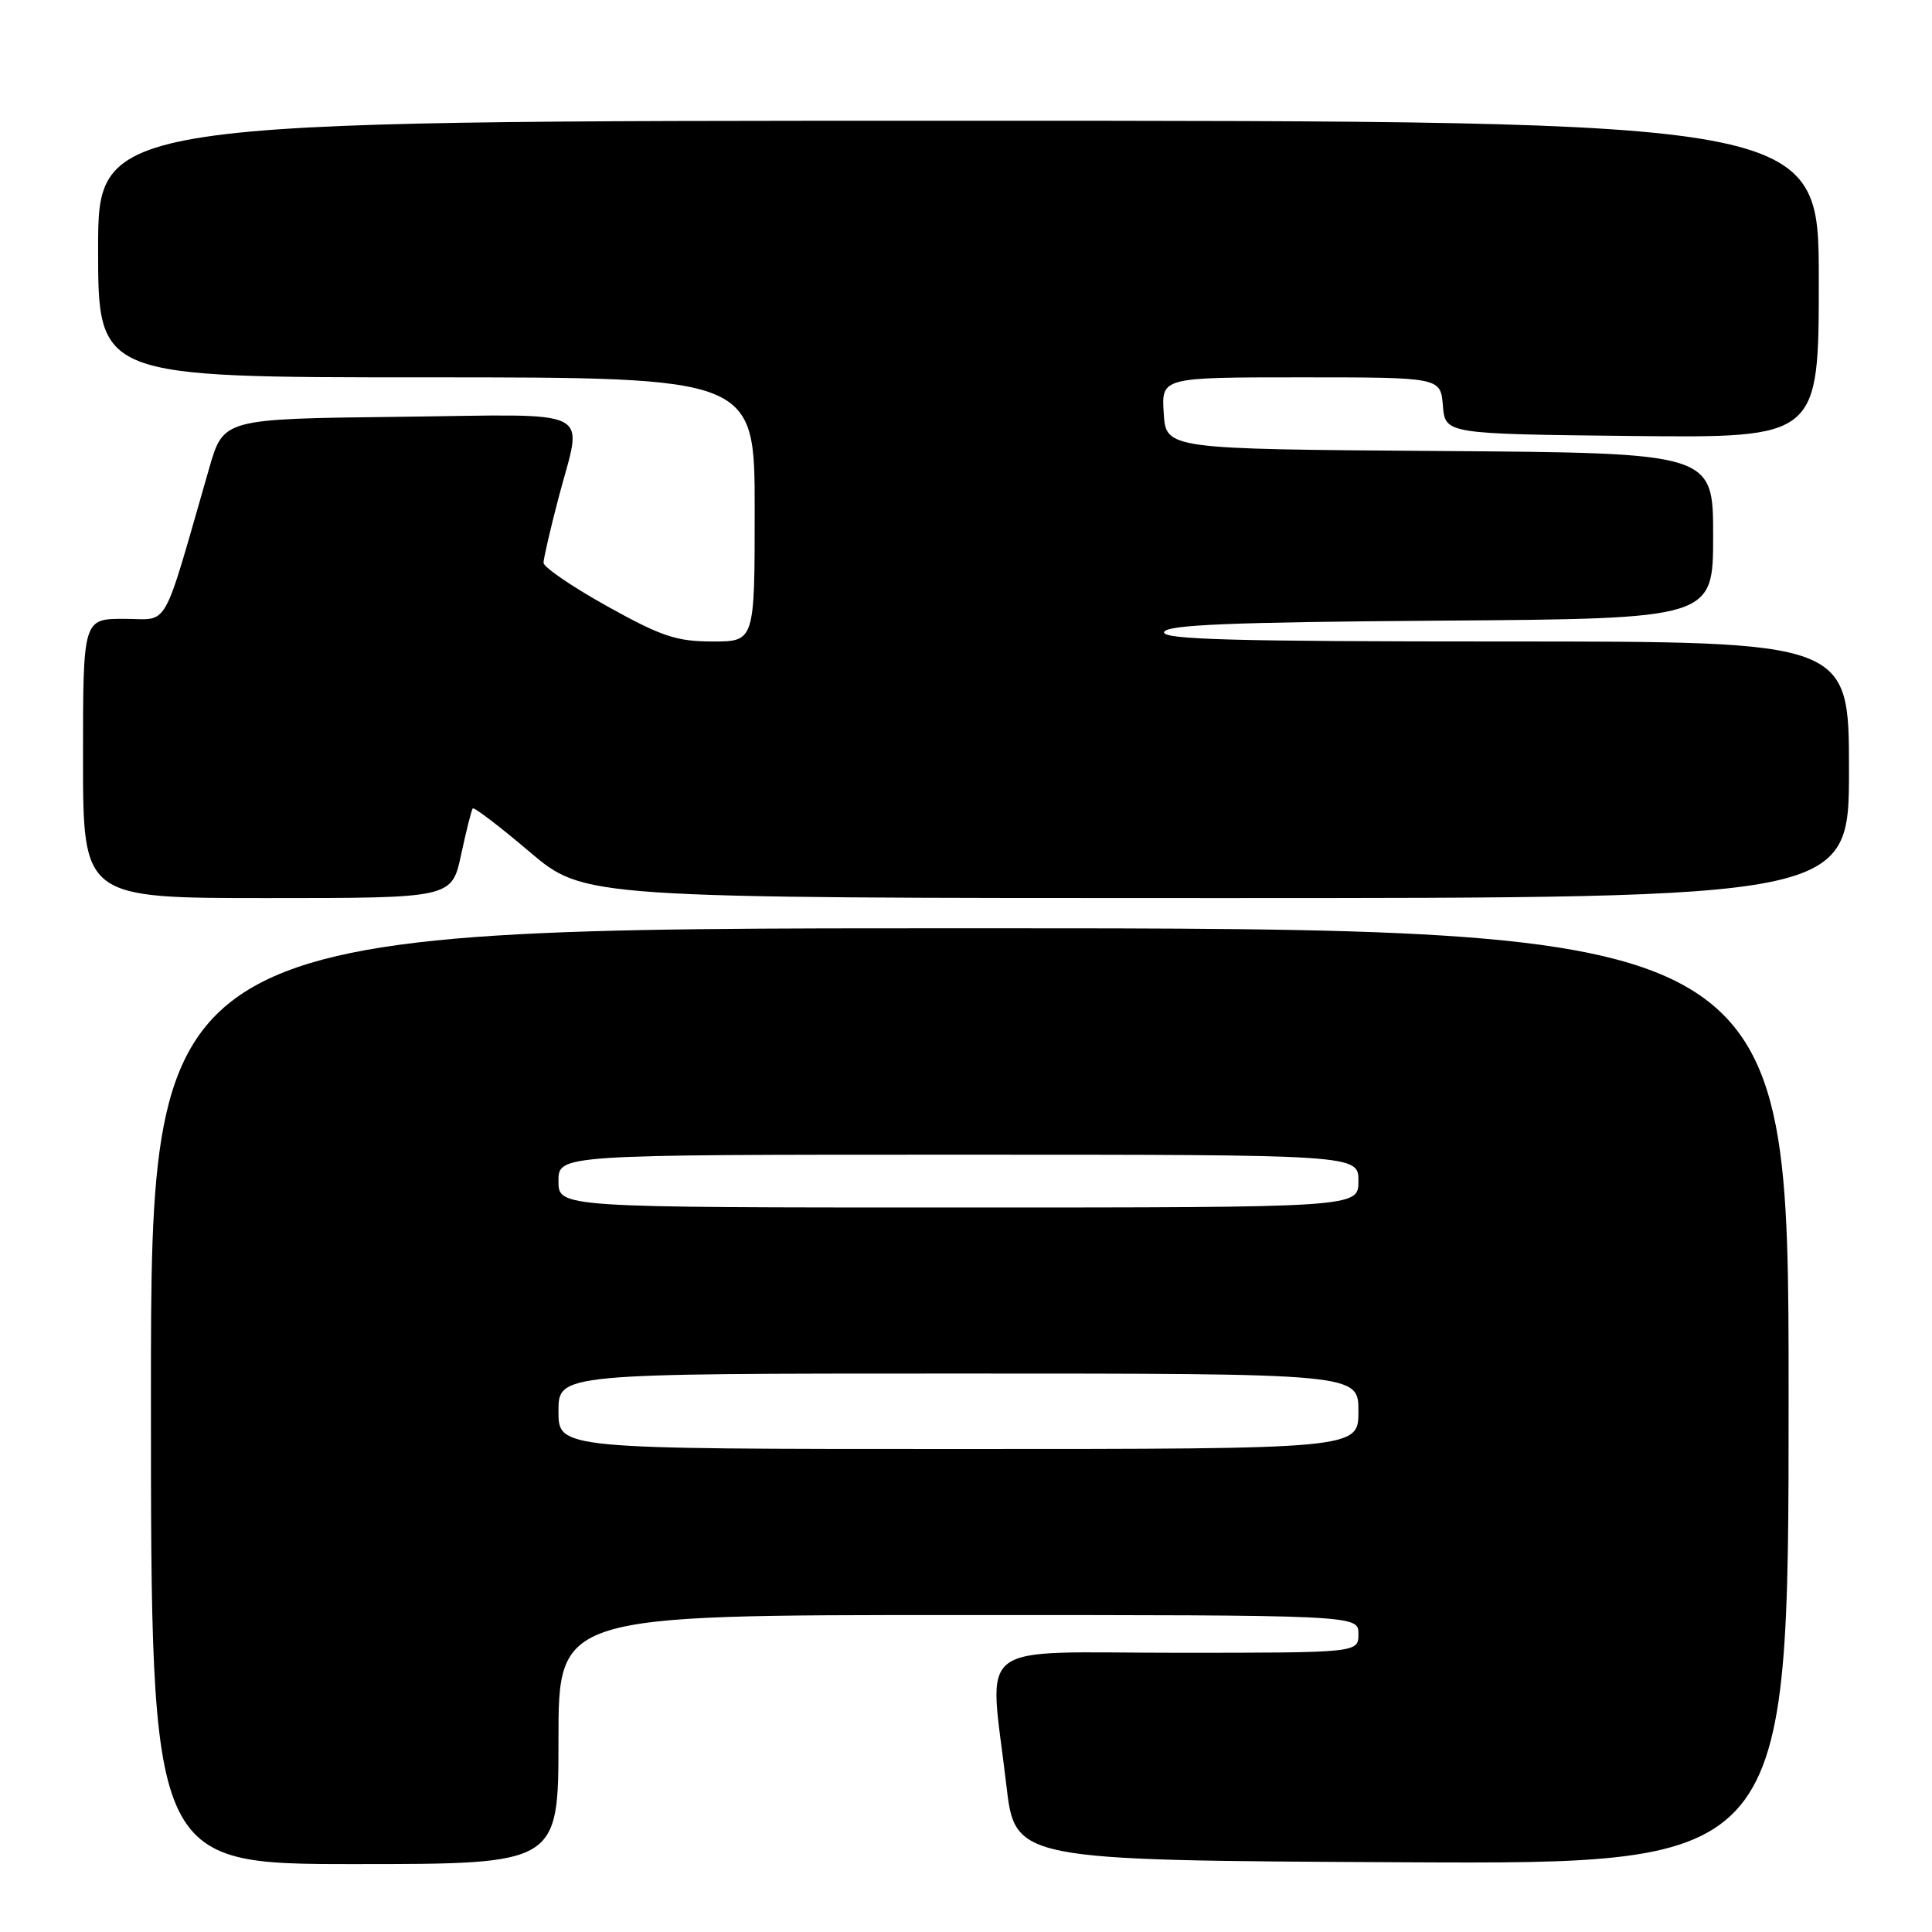 <?xml version="1.0" encoding="UTF-8" standalone="no"?>
<!DOCTYPE svg PUBLIC "-//W3C//DTD SVG 1.1//EN" "http://www.w3.org/Graphics/SVG/1.1/DTD/svg11.dtd" >
<svg xmlns="http://www.w3.org/2000/svg" xmlns:xlink="http://www.w3.org/1999/xlink" version="1.1" viewBox="0 0 256 256">
 <g >
 <path fill="currentColor"
d=" M 74.00 230.50 C 74.00 214.00 74.00 214.00 127.00 214.00 C 180.00 214.00 180.00 214.00 180.00 216.50 C 180.00 219.00 180.00 219.00 156.00 219.00 C 128.53 219.00 131.07 217.04 133.34 236.50 C 134.50 246.50 134.50 246.50 185.75 246.76 C 237.00 247.02 237.00 247.02 237.00 185.01 C 237.00 123.00 237.00 123.00 128.50 123.00 C 20.00 123.00 20.00 123.00 20.00 185.00 C 20.00 247.00 20.00 247.00 47.00 247.00 C 74.00 247.00 74.00 247.00 74.00 230.50 Z  M 61.10 113.25 C 61.78 110.09 62.47 107.33 62.64 107.12 C 62.80 106.91 66.19 109.49 70.17 112.87 C 77.40 119.00 77.40 119.00 161.20 119.00 C 245.00 119.00 245.00 119.00 245.00 102.00 C 245.00 85.00 245.00 85.00 199.42 85.00 C 163.39 85.00 153.92 84.74 154.25 83.75 C 154.57 82.79 162.98 82.44 190.83 82.24 C 227.00 81.98 227.00 81.98 227.00 71.00 C 227.00 60.02 227.00 60.02 190.75 59.76 C 154.50 59.50 154.50 59.50 154.20 54.75 C 153.89 50.00 153.89 50.00 172.38 50.00 C 190.88 50.00 190.88 50.00 191.19 53.75 C 191.50 57.50 191.50 57.50 216.25 57.77 C 241.00 58.03 241.00 58.03 241.00 37.02 C 241.00 16.00 241.00 16.00 127.00 16.00 C 13.00 16.00 13.00 16.00 13.00 33.00 C 13.00 50.00 13.00 50.00 56.50 50.00 C 100.00 50.00 100.00 50.00 100.00 67.50 C 100.00 85.00 100.00 85.00 94.42 85.00 C 89.64 85.00 87.64 84.33 80.42 80.31 C 75.79 77.73 72.01 75.15 72.02 74.56 C 72.03 73.98 72.92 70.12 74.00 66.00 C 77.20 53.77 79.47 54.92 52.80 55.23 C 29.61 55.50 29.61 55.50 27.73 62.00 C 21.36 84.11 22.54 82.00 16.46 82.00 C 11.00 82.00 11.00 82.00 11.00 100.50 C 11.00 119.00 11.00 119.00 35.43 119.00 C 59.86 119.00 59.86 119.00 61.10 113.25 Z  M 74.00 187.00 C 74.00 182.00 74.00 182.00 127.00 182.00 C 180.00 182.00 180.00 182.00 180.00 187.00 C 180.00 192.00 180.00 192.00 127.00 192.00 C 74.00 192.00 74.00 192.00 74.00 187.00 Z  M 74.00 156.50 C 74.00 153.00 74.00 153.00 127.00 153.00 C 180.00 153.00 180.00 153.00 180.00 156.50 C 180.00 160.00 180.00 160.00 127.00 160.00 C 74.00 160.00 74.00 160.00 74.00 156.50 Z "/>
</g>
</svg>